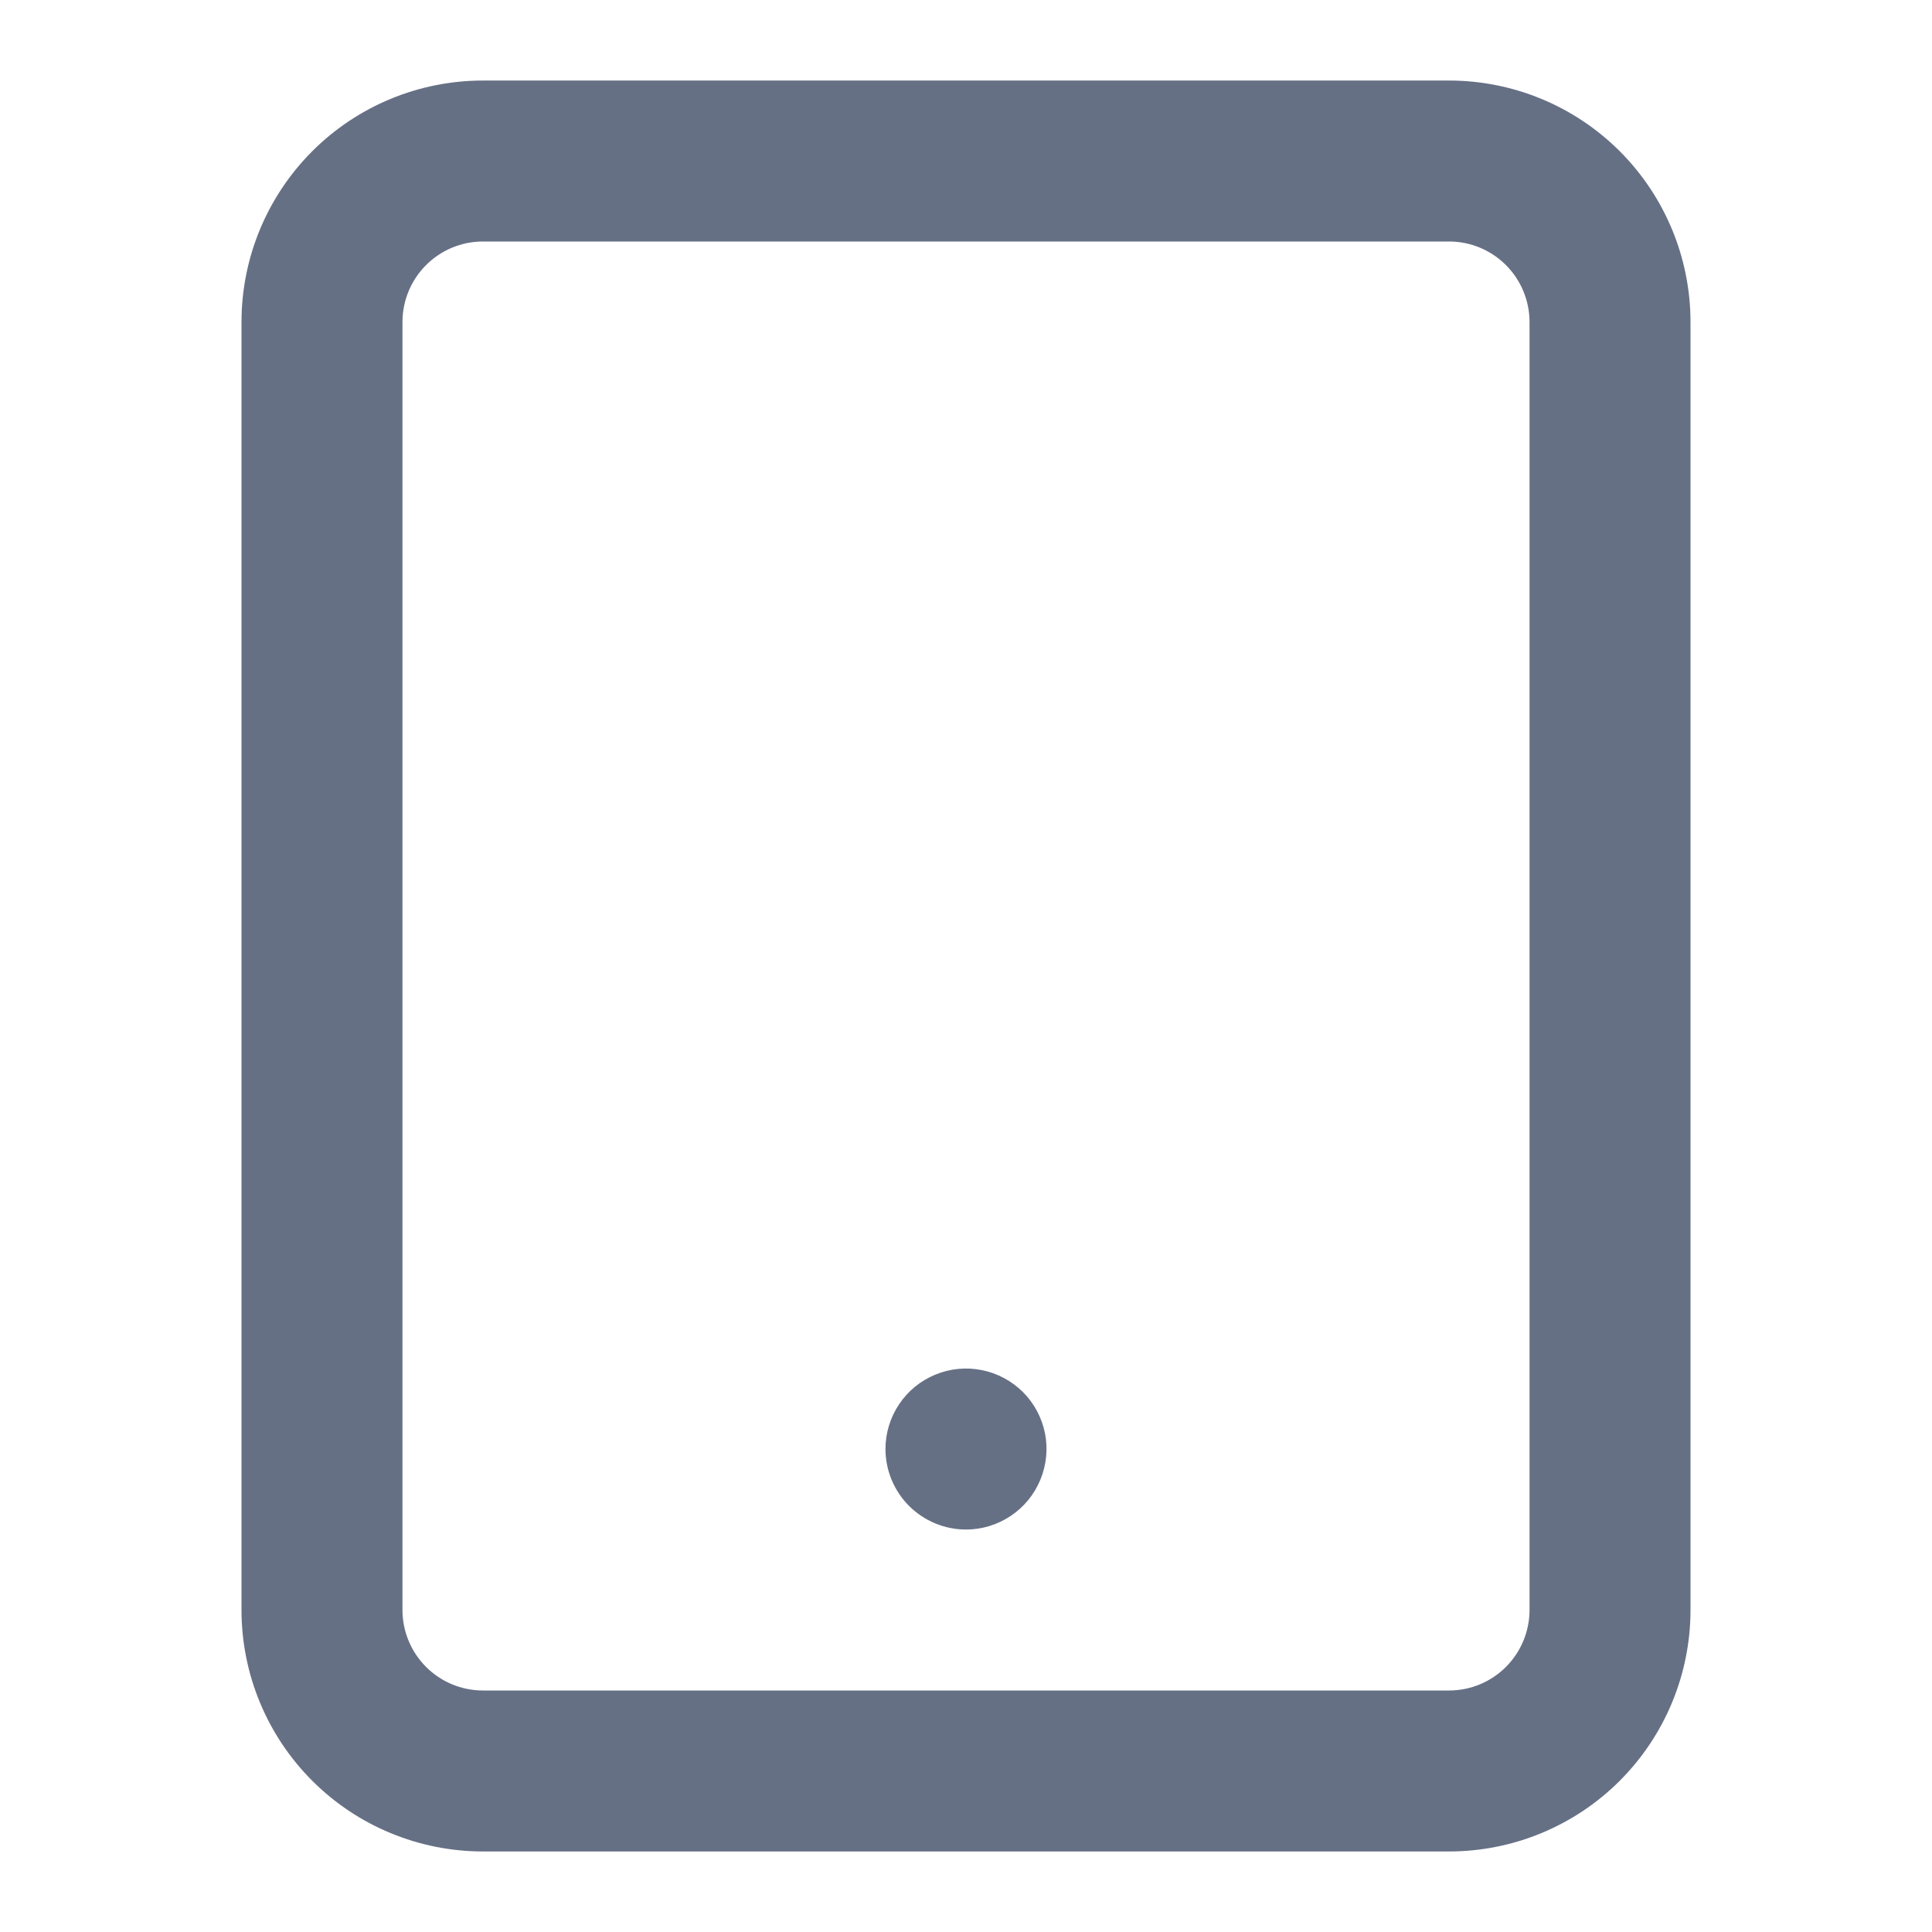 <svg width="19" height="19" viewBox="0 0 19 19" fill="none" xmlns="http://www.w3.org/2000/svg">
<path d="M4.75 18.208H14.25C14.88 18.208 15.484 17.958 15.929 17.513C16.375 17.067 16.625 16.463 16.625 15.833V3.167C16.625 2.537 16.375 1.933 15.929 1.487C15.484 1.042 14.88 0.792 14.25 0.792H4.75C4.12 0.792 3.516 1.042 3.071 1.487C2.625 1.933 2.375 2.537 2.375 3.167V15.833C2.375 16.463 2.625 17.067 3.071 17.513C3.516 17.958 4.12 18.208 4.75 18.208ZM3.958 3.167C3.958 2.957 4.042 2.755 4.19 2.607C4.339 2.458 4.54 2.375 4.75 2.375H14.25C14.46 2.375 14.661 2.458 14.81 2.607C14.958 2.755 15.042 2.957 15.042 3.167V15.833C15.042 16.043 14.958 16.245 14.81 16.393C14.661 16.542 14.46 16.625 14.25 16.625H4.75C4.54 16.625 4.339 16.542 4.19 16.393C4.042 16.245 3.958 16.043 3.958 15.833V3.167ZM8.708 14.25C8.708 14.094 8.755 13.94 8.842 13.81C8.929 13.68 9.052 13.579 9.197 13.519C9.342 13.459 9.501 13.443 9.654 13.474C9.808 13.504 9.949 13.58 10.06 13.69C10.171 13.801 10.246 13.942 10.277 14.096C10.307 14.249 10.291 14.408 10.231 14.553C10.171 14.698 10.07 14.821 9.94 14.908C9.81 14.995 9.657 15.042 9.5 15.042C9.29 15.042 9.089 14.958 8.94 14.81C8.792 14.661 8.708 14.46 8.708 14.25Z" fill="#667085"/>
</svg>
